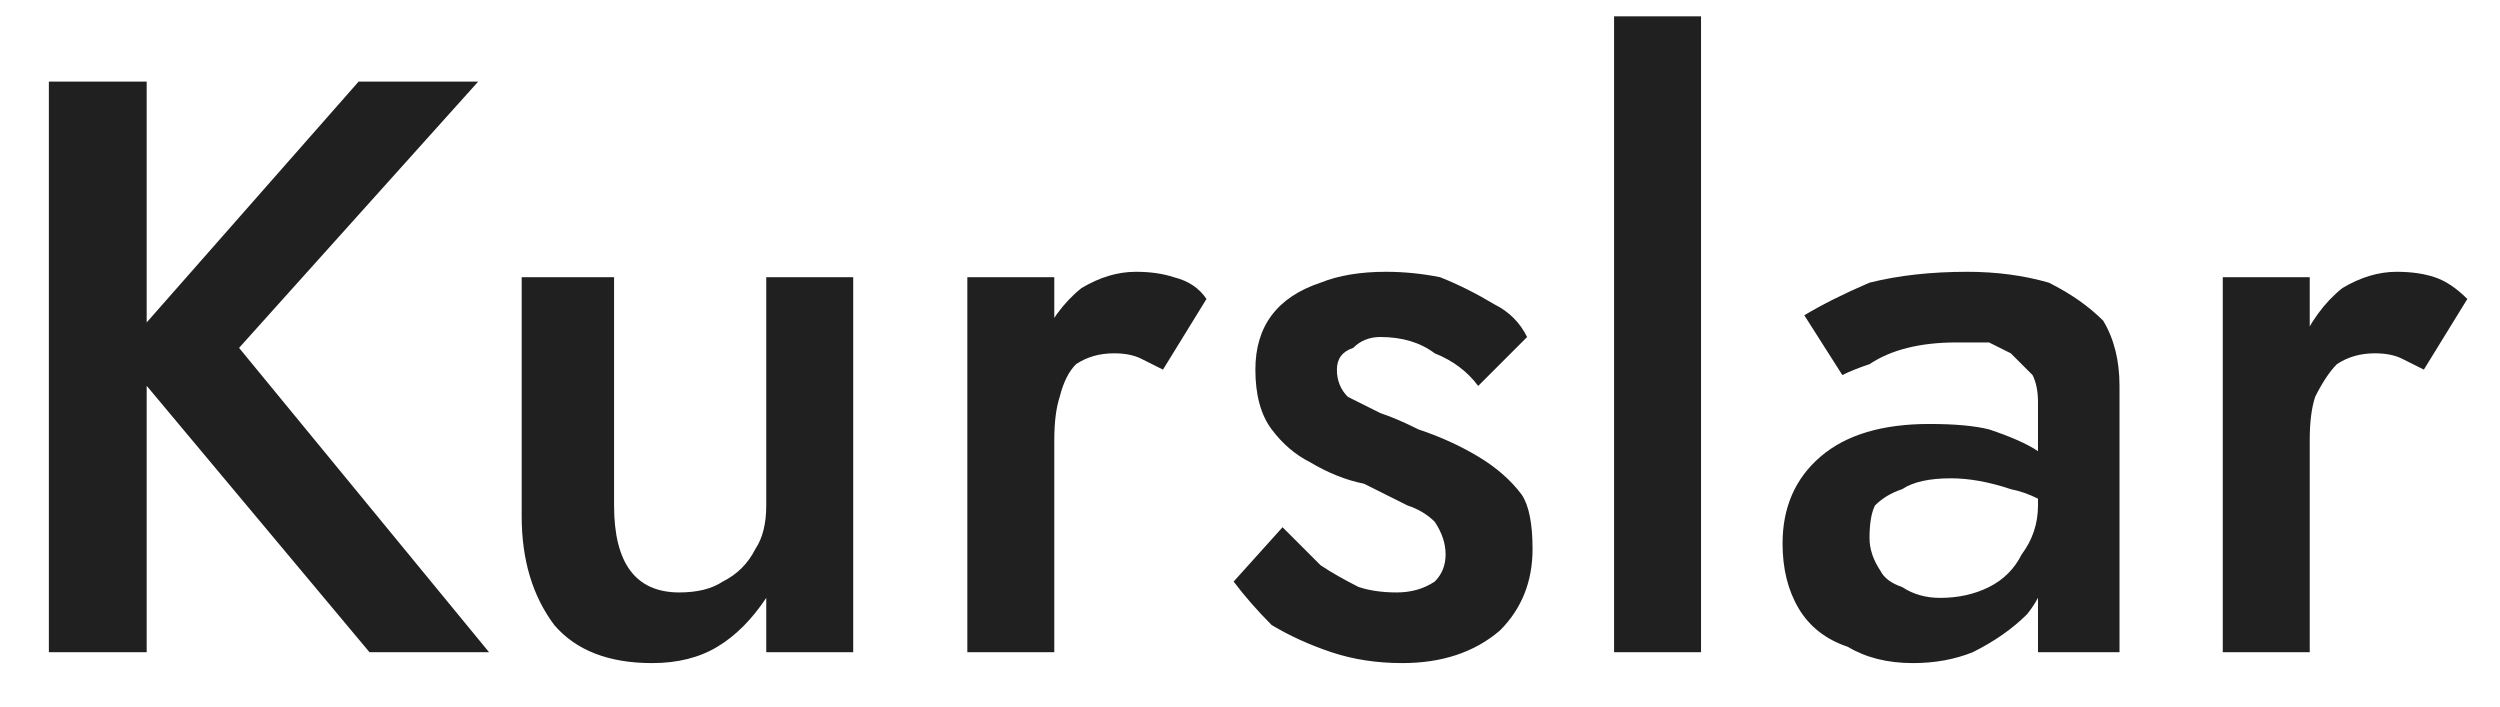 <svg width="46" height="13" viewBox="0 0 46 13" fill="none" xmlns="http://www.w3.org/2000/svg">
<path d="M2.699 1.501H0.899V12.001H2.699V1.501ZM8.799 1.501H6.599L2.199 6.501L6.799 12.001H8.999L4.399 6.401L8.799 1.501ZM11.299 9.301V5.101H9.599V9.501C9.599 10.301 9.799 10.967 10.199 11.501C10.599 11.967 11.199 12.201 11.999 12.201C12.466 12.201 12.866 12.101 13.199 11.901C13.533 11.701 13.833 11.401 14.099 11.001V12.001H15.699V5.101H14.099V9.301C14.099 9.634 14.033 9.901 13.899 10.101C13.766 10.367 13.566 10.567 13.299 10.701C13.099 10.834 12.833 10.901 12.499 10.901C12.099 10.901 11.799 10.767 11.599 10.501C11.399 10.234 11.299 9.834 11.299 9.301ZM19.399 12.001V5.101H17.799V12.001H19.399ZM21.399 6.801L22.199 5.501C22.066 5.301 21.866 5.167 21.599 5.101C21.399 5.034 21.166 5.001 20.899 5.001C20.566 5.001 20.233 5.101 19.899 5.301C19.566 5.567 19.299 5.934 19.099 6.401C18.899 6.801 18.799 7.267 18.799 7.801L19.399 8.101C19.399 7.767 19.433 7.501 19.499 7.301C19.566 7.034 19.666 6.834 19.799 6.701C19.999 6.567 20.233 6.501 20.499 6.501C20.699 6.501 20.866 6.534 20.999 6.601C21.133 6.667 21.266 6.734 21.399 6.801ZM23.599 9.701L22.699 10.701C22.899 10.967 23.133 11.234 23.399 11.501C23.733 11.701 24.099 11.867 24.499 12.001C24.899 12.134 25.333 12.201 25.799 12.201C26.533 12.201 27.133 12.001 27.599 11.601C27.999 11.201 28.199 10.701 28.199 10.101C28.199 9.634 28.133 9.301 27.999 9.101C27.799 8.834 27.533 8.601 27.199 8.401C26.866 8.201 26.499 8.034 26.099 7.901C25.833 7.767 25.599 7.667 25.399 7.601C25.133 7.467 24.933 7.367 24.799 7.301C24.666 7.167 24.599 7.001 24.599 6.801C24.599 6.601 24.699 6.467 24.899 6.401C25.033 6.267 25.199 6.201 25.399 6.201C25.799 6.201 26.133 6.301 26.399 6.501C26.733 6.634 26.999 6.834 27.199 7.101L28.099 6.201C27.966 5.934 27.766 5.734 27.499 5.601C27.166 5.401 26.833 5.234 26.499 5.101C26.166 5.034 25.833 5.001 25.499 5.001C25.033 5.001 24.633 5.067 24.299 5.201C23.899 5.334 23.599 5.534 23.399 5.801C23.199 6.067 23.099 6.401 23.099 6.801C23.099 7.267 23.199 7.634 23.399 7.901C23.599 8.167 23.833 8.367 24.099 8.501C24.433 8.701 24.766 8.834 25.099 8.901C25.366 9.034 25.633 9.167 25.899 9.301C26.099 9.367 26.266 9.467 26.399 9.601C26.533 9.801 26.599 10.001 26.599 10.201C26.599 10.401 26.533 10.567 26.399 10.701C26.199 10.834 25.966 10.901 25.699 10.901C25.433 10.901 25.199 10.867 24.999 10.801C24.733 10.667 24.499 10.534 24.299 10.401C24.099 10.201 23.866 9.967 23.599 9.701ZM31.299 0.301H29.699V12.001H31.299V0.301ZM34.399 9.901C34.399 9.634 34.433 9.434 34.499 9.301C34.633 9.167 34.799 9.067 34.999 9.001C35.199 8.867 35.499 8.801 35.899 8.801C36.233 8.801 36.599 8.867 36.999 9.001C37.333 9.067 37.666 9.234 37.999 9.501V8.601C37.866 8.534 37.699 8.434 37.499 8.301C37.299 8.167 36.999 8.034 36.599 7.901C36.333 7.834 35.966 7.801 35.499 7.801C34.633 7.801 33.966 8.001 33.499 8.401C33.033 8.801 32.799 9.334 32.799 10.001C32.799 10.467 32.899 10.867 33.099 11.201C33.299 11.534 33.599 11.767 33.999 11.901C34.333 12.101 34.733 12.201 35.199 12.201C35.599 12.201 35.966 12.134 36.299 12.001C36.699 11.801 37.033 11.567 37.299 11.301C37.566 10.967 37.699 10.601 37.699 10.201L37.499 9.301C37.499 9.634 37.399 9.934 37.199 10.201C37.066 10.467 36.866 10.667 36.599 10.801C36.333 10.934 36.033 11.001 35.699 11.001C35.433 11.001 35.199 10.934 34.999 10.801C34.799 10.734 34.666 10.634 34.599 10.501C34.466 10.301 34.399 10.101 34.399 9.901ZM33.199 5.801L33.899 6.901C34.033 6.834 34.199 6.767 34.399 6.701C34.599 6.567 34.833 6.467 35.099 6.401C35.366 6.334 35.666 6.301 35.999 6.301C36.199 6.301 36.399 6.301 36.599 6.301C36.733 6.367 36.866 6.434 36.999 6.501C37.133 6.634 37.266 6.767 37.399 6.901C37.466 7.034 37.499 7.201 37.499 7.401V12.001H38.999V7.101C38.999 6.634 38.899 6.234 38.699 5.901C38.433 5.634 38.099 5.401 37.699 5.201C37.233 5.067 36.733 5.001 36.199 5.001C35.533 5.001 34.933 5.067 34.399 5.201C33.933 5.401 33.533 5.601 33.199 5.801ZM42.499 12.001V5.101H40.899V12.001H42.499ZM44.599 6.801L45.399 5.501C45.199 5.301 44.999 5.167 44.799 5.101C44.599 5.034 44.366 5.001 44.099 5.001C43.766 5.001 43.433 5.101 43.099 5.301C42.766 5.567 42.499 5.934 42.299 6.401C42.099 6.801 41.999 7.267 41.999 7.801L42.499 8.101C42.499 7.767 42.533 7.501 42.599 7.301C42.733 7.034 42.866 6.834 42.999 6.701C43.199 6.567 43.433 6.501 43.699 6.501C43.899 6.501 44.066 6.534 44.199 6.601C44.333 6.667 44.466 6.734 44.599 6.801Z" fill="#202020"/>
</svg>
